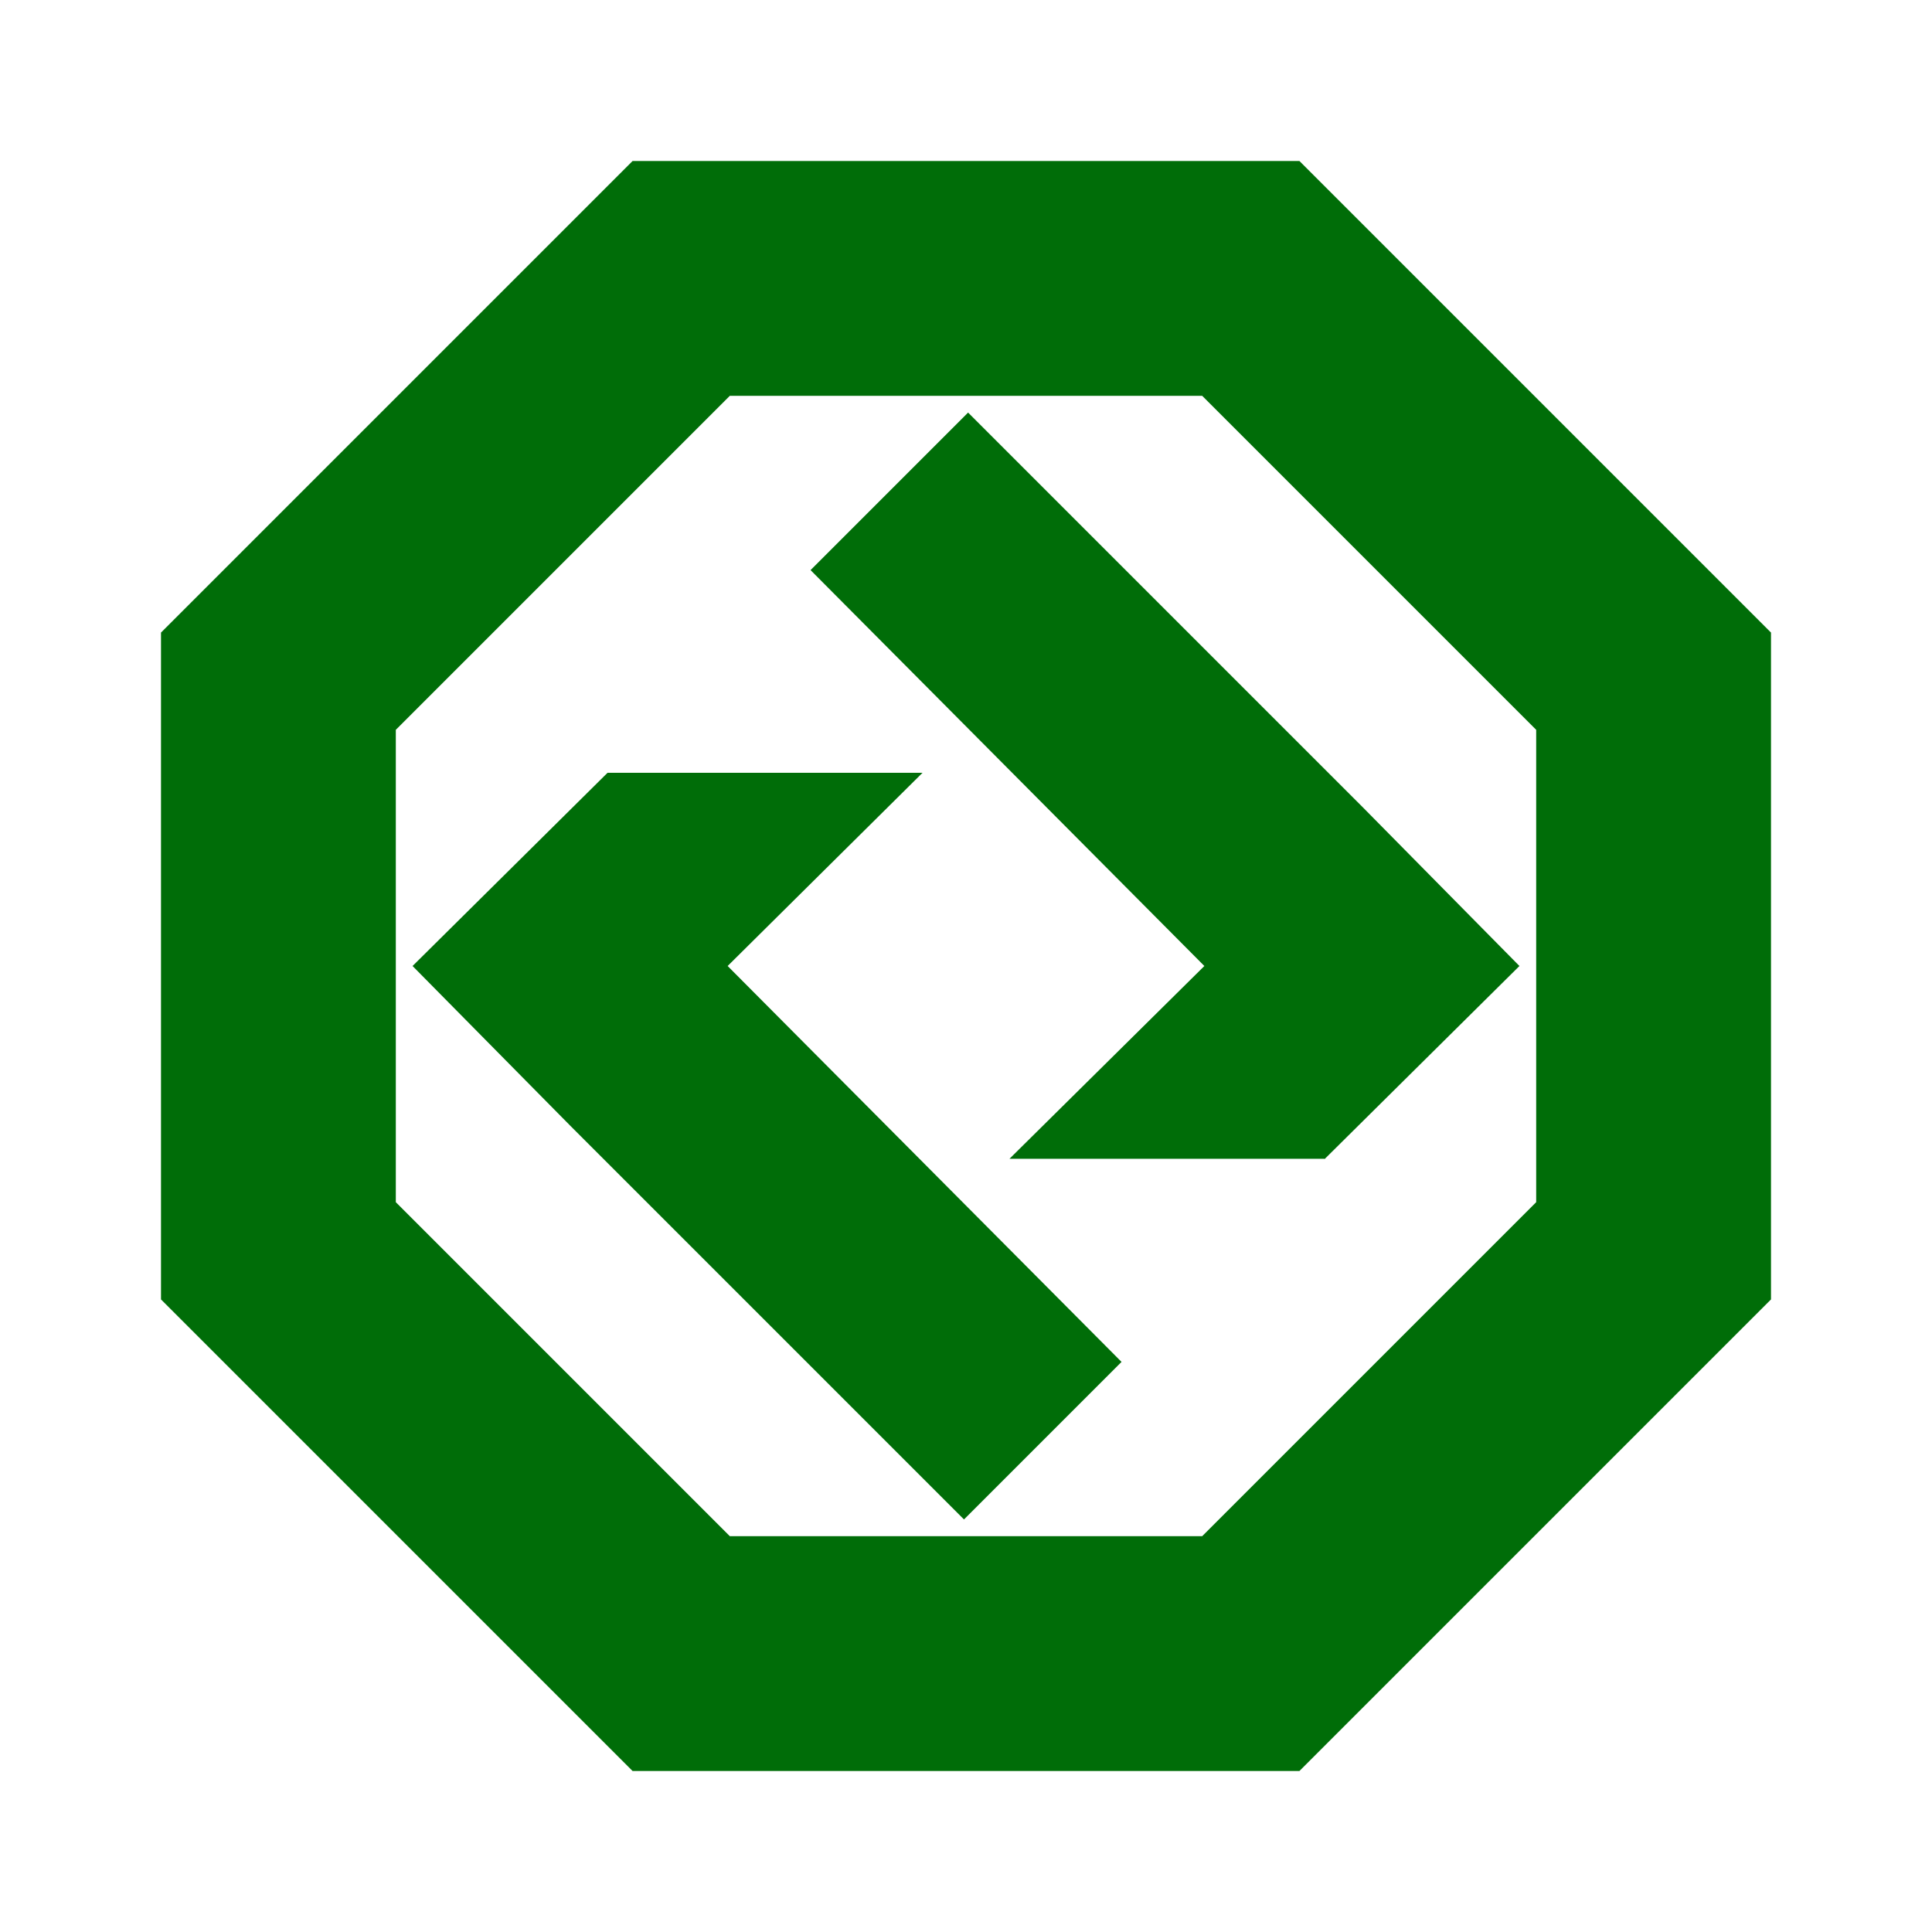 <svg xmlns="http://www.w3.org/2000/svg" fill="transparent" id="Component_156_1" width="24" height="24" viewBox="0 0 24 24">
    <defs>
        <clipPath id="clip-path">
            <path d="M0 0H20V20H0z" />
        </clipPath>
        <style>
            .cls-1{fill:none}
        </style>
    </defs>
    <path id="Rectangle_1289" d="M0 0H24V24H0z" />
    <g id="Bank_Tosee_Saderat_Color" clip-path="url(#clip-path)" transform="translate(2 2)">
        <path id="Boundary" d="M0 0H20V20H0z" />
        <path id="Shape" fill="#006d08" d="M14.142 20H5.858L0 14.142V5.858L5.858 0h8.284L20 5.858v8.284L14.142 20zM7.066 2.917L2.917 7.066v5.868l4.149 4.149h5.868l4.149-4.149V7.066l-4.149-4.149zm2.909 13.958l-4.893-4.893L3.125 10l2.422-2.4H9.46L7.039 10l4.893 4.918-1.957 1.957zm4.479-4.48H10.54L12.961 10 8.069 5.082l1.957-1.957 4.893 4.893L16.875 10l-2.422 2.4z"/>
    </g>
</svg>
